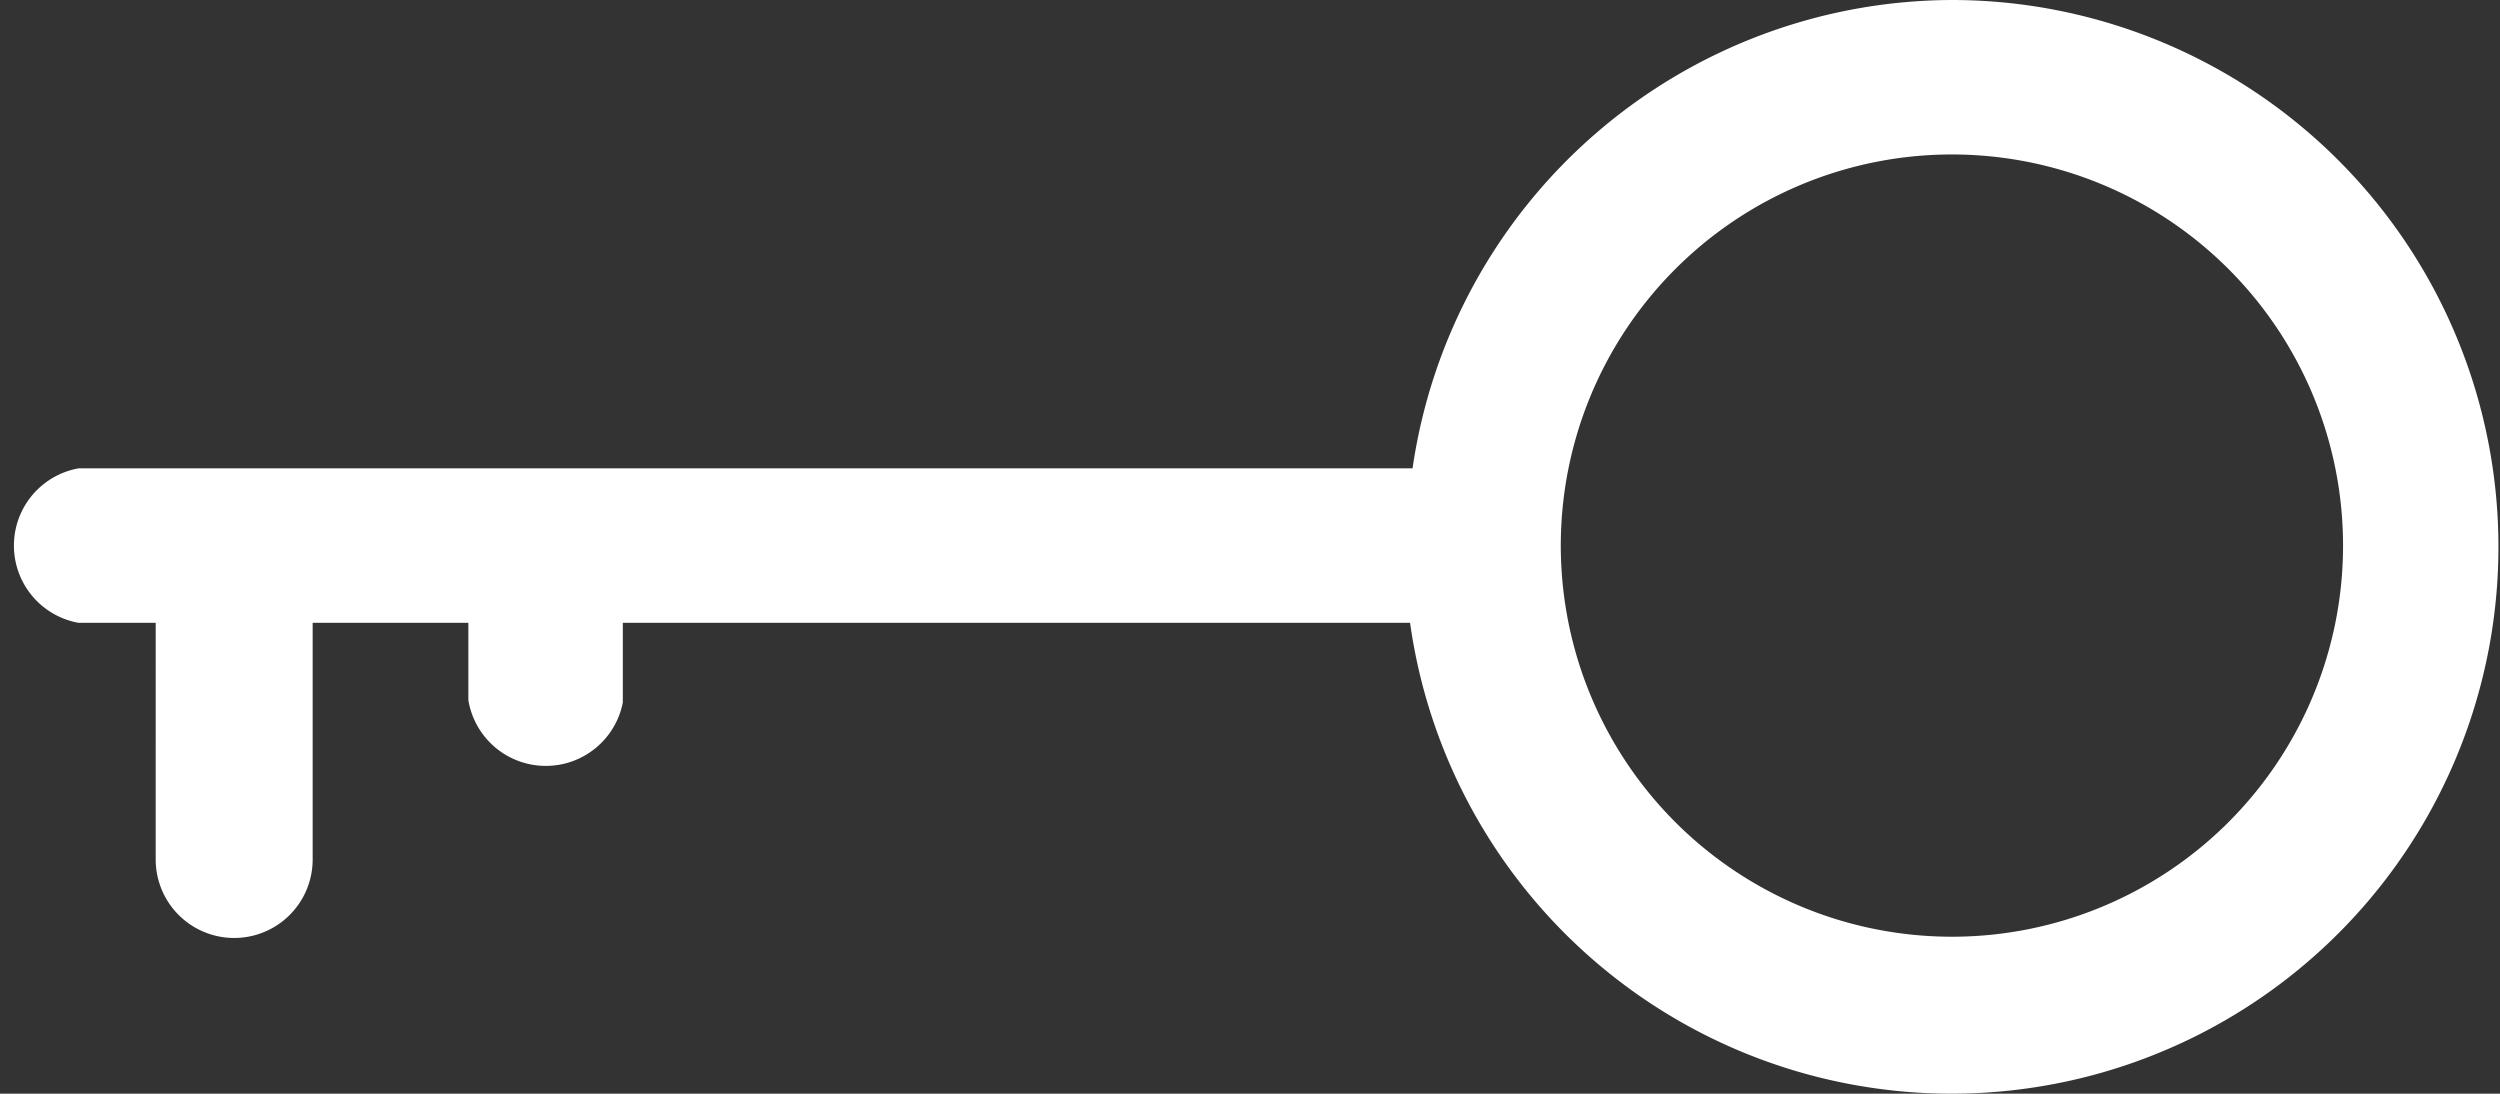 <svg xmlns="http://www.w3.org/2000/svg" viewBox="0 0 20.07 8.78"><rect x="0" y="0" width="20.07" height="8.78" fill="#333333" stroke="none"/><defs><style>.cls-1{fill:#fff;}</style></defs><g id="Слой_2" data-name="Слой 2"><g id="ВАРИАНТ_4_гибрид_" data-name="ВАРИАНТ 4 (гибрид)"><g id="всплывающие_меню_копия_" data-name="всплывающие меню (копия)"><g id="Кабинет"><g id="авторизация_регистрация" data-name="авторизация регистрация"><path class="cls-1" d="M15.68,0a4.39,4.39,0,0,0-4.34,3.76H.63A.63.63,0,0,0,.63,5h.62V6.9a.63.63,0,0,0,1.26,0V5H3.76v.62A.63.63,0,0,0,5,5.64V5h6.32a4.39,4.39,0,1,0,4.34-5Zm0,7.52a3.14,3.14,0,1,1,3.13-3.13A3.14,3.14,0,0,1,15.68,7.52Z"/></g></g></g></g></g></svg>
